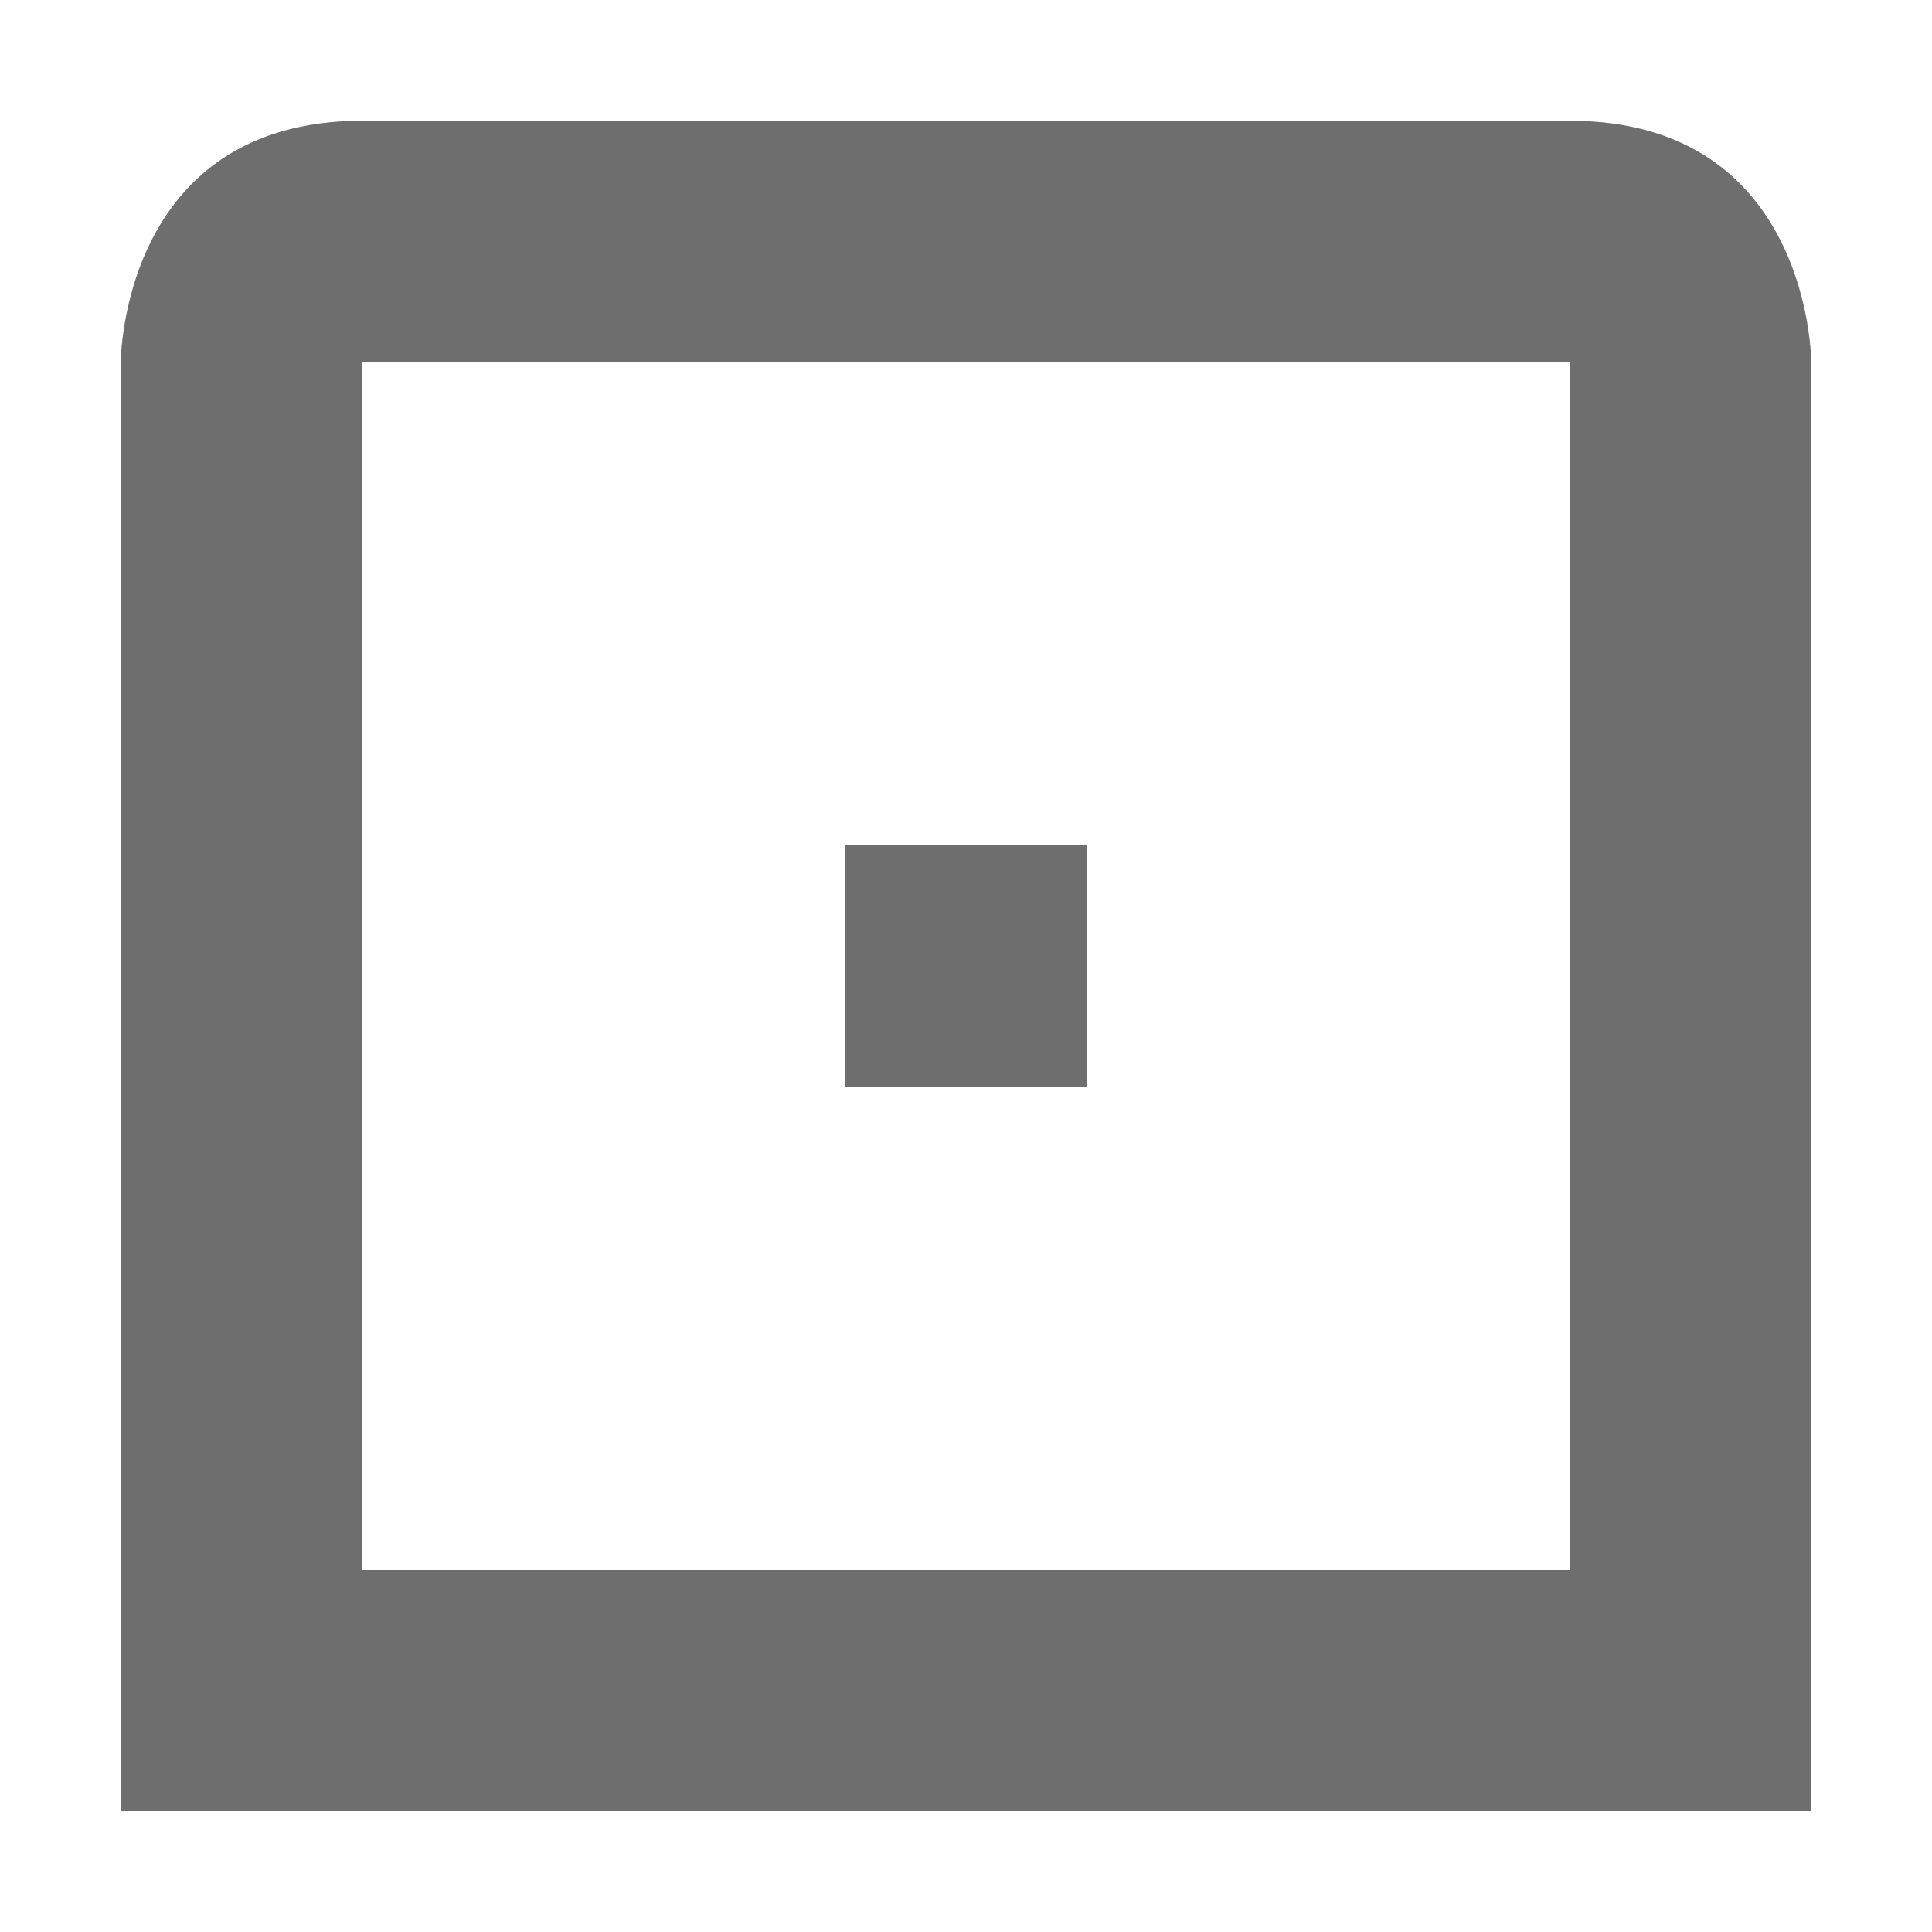 <?xml version="1.0" encoding="UTF-8" standalone="no"?>
<svg
   xmlns:dc="http://purl.org/dc/elements/1.1/"
   xmlns:cc="http://creativecommons.org/ns#"
   xmlns:rdf="http://www.w3.org/1999/02/22-rdf-syntax-ns#"
   xmlns:svg="http://www.w3.org/2000/svg"
   xmlns="http://www.w3.org/2000/svg"
   xmlns:sodipodi="http://sodipodi.sourceforge.net/DTD/sodipodi-0.dtd"
   xmlns:inkscape="http://www.inkscape.org/namespaces/inkscape"
   width="16"
   height="16"
   version="1.1"
   id="svg11879"
   sodipodi:docname="newevent.svg"
   inkscape:version="0.92.5 (2060ec1f9f, 2020-04-08)">
  <defs
     id="defs11883" />
  <sodipodi:namedview
     pagecolor="#ffffff"
     bordercolor="#666666"
     borderopacity="1"
     objecttolerance="10"
     gridtolerance="10"
     guidetolerance="10"
     inkscape:pageopacity="0"
     inkscape:pageshadow="2"
     inkscape:window-width="640"
     inkscape:window-height="480"
     id="namedview11881"
     showgrid="false"
     inkscape:zoom="36.3125"
     inkscape:cx="3.1531842"
     inkscape:cy="8"
     inkscape:current-layer="svg11879" />
  <path
     fill="context-fill"
     fill-opacity="context-fill-opacity"
     d="M 7,7 V 9 H 9 V 7 Z M 3,1 C 1,1 1,3 1,3 V 15 H 15 V 3 C 15,3 15,1 13,1 Z M 3,3 H 13 V 13 H 3 Z"
     id="path11877"
     style="fill:#6e6e6e;fill-opacity:1" />
</svg>
